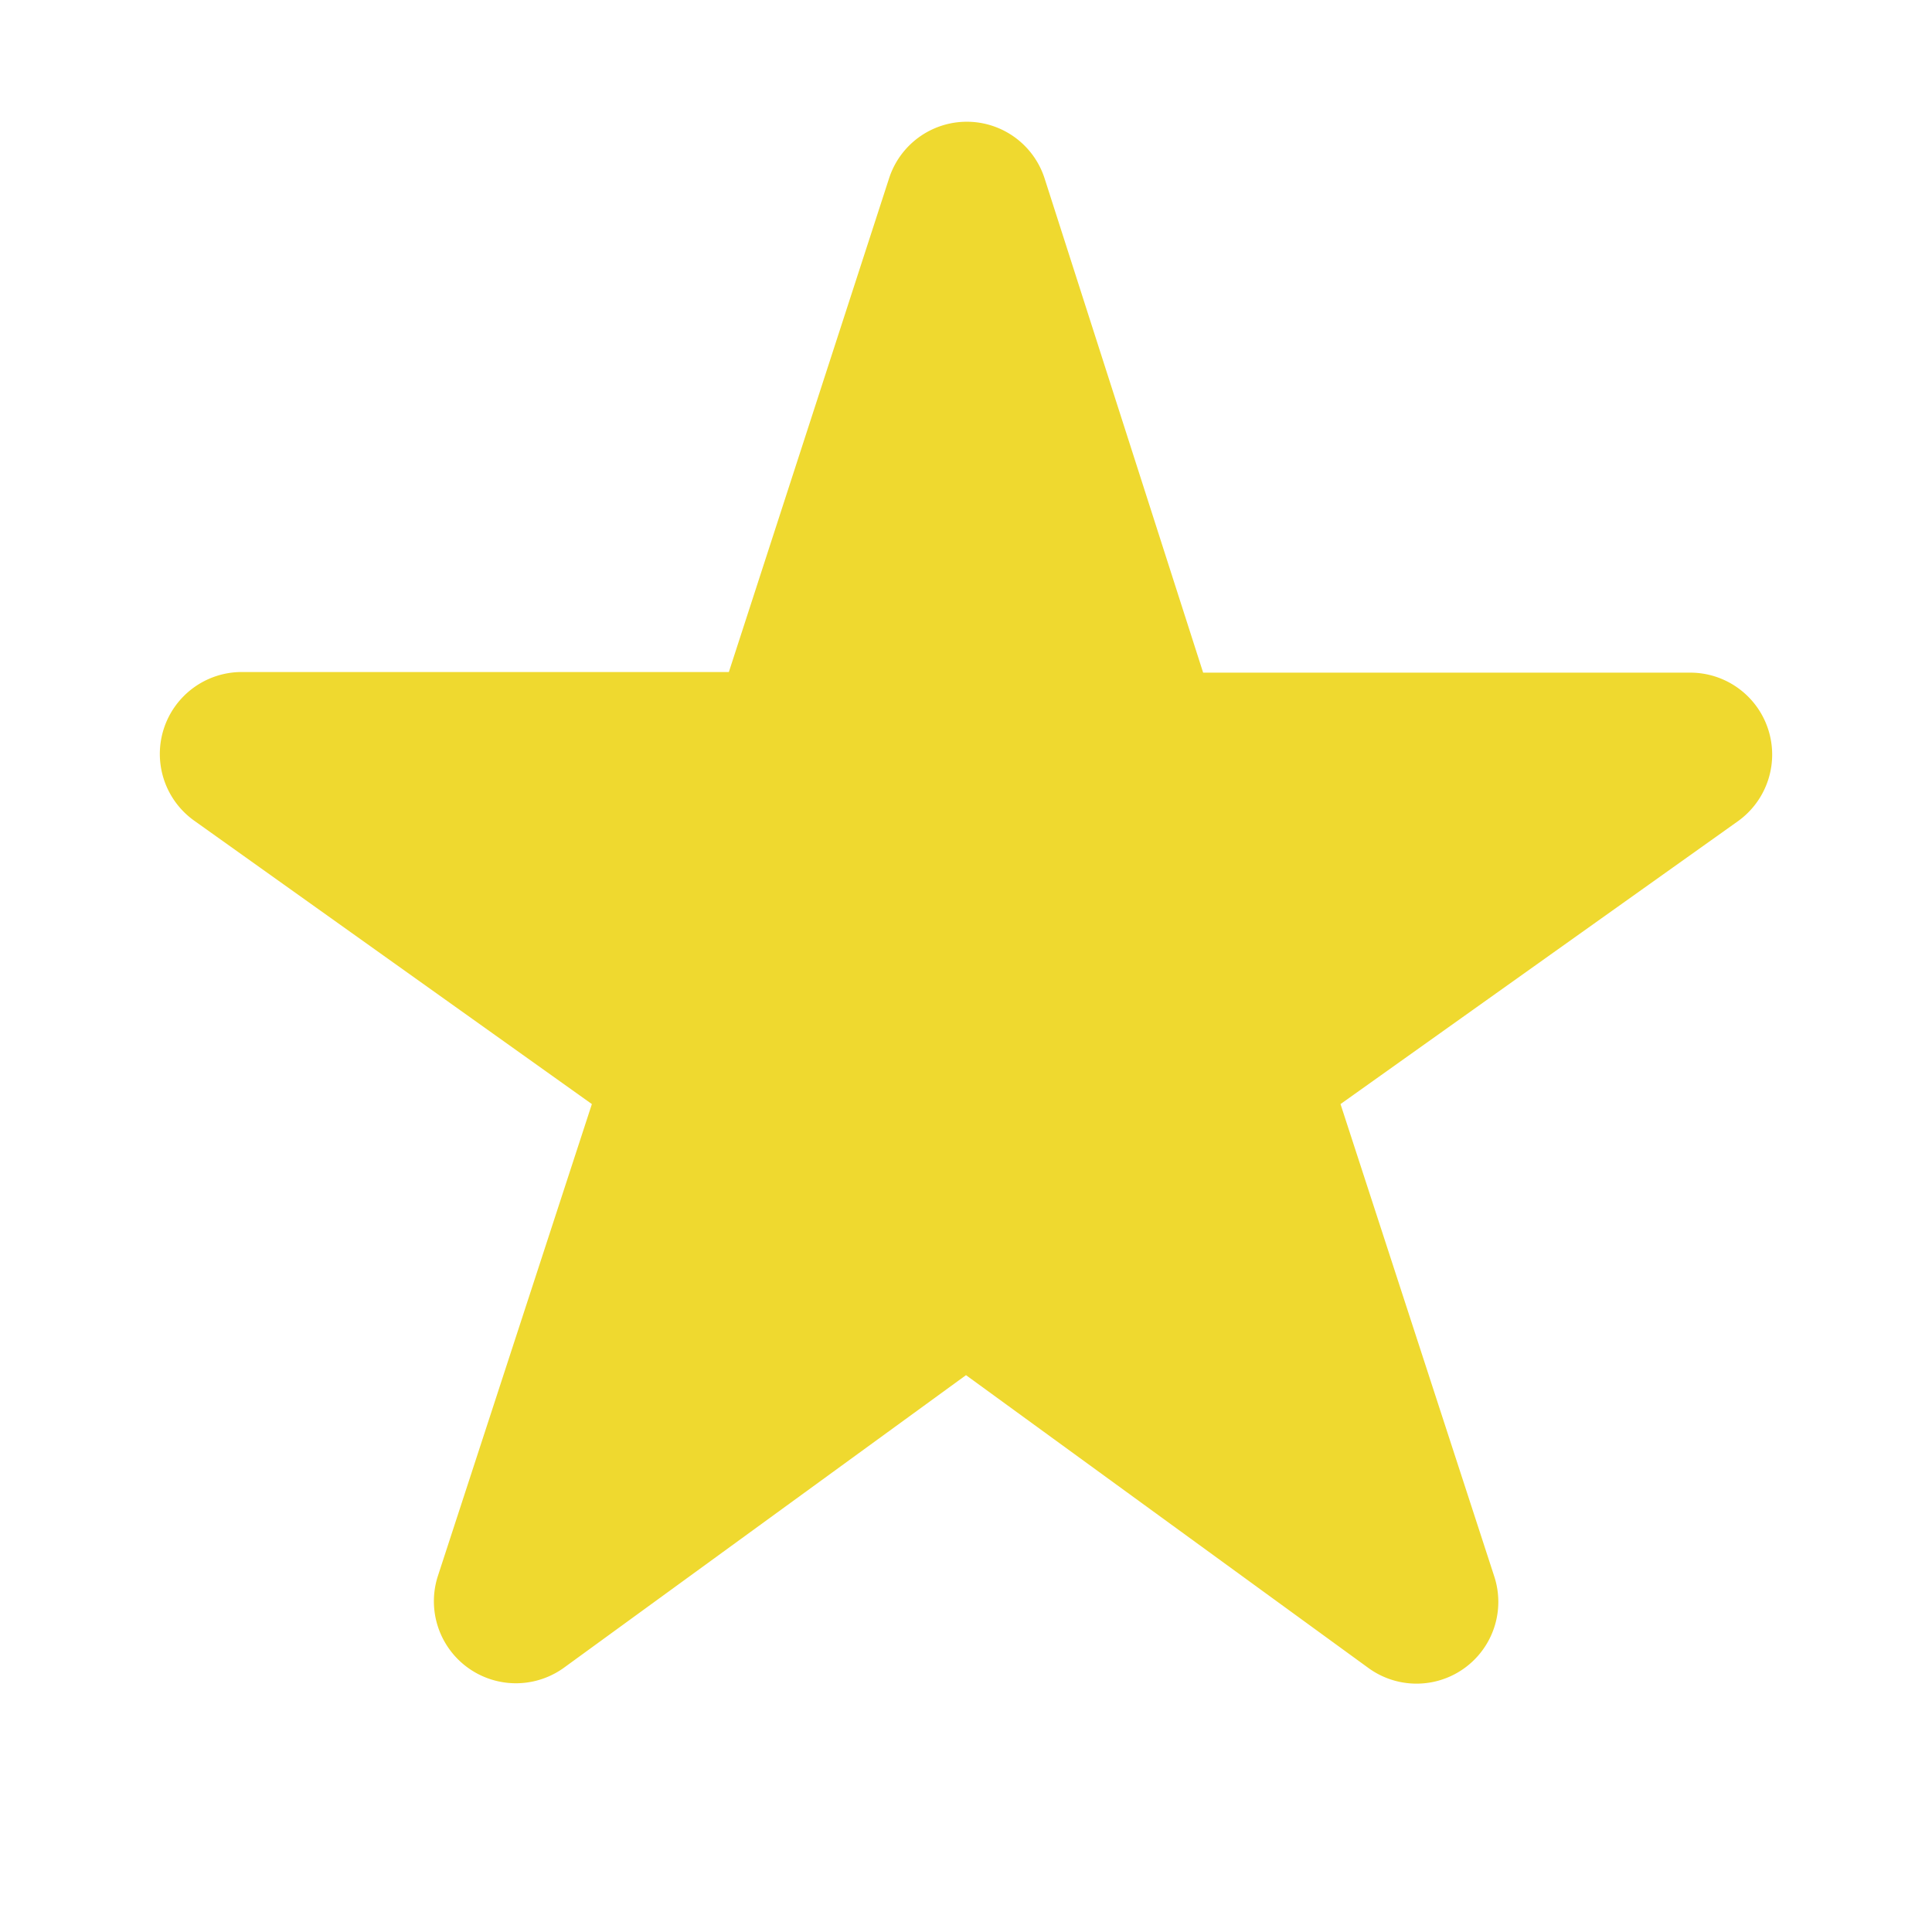<svg xmlns="http://www.w3.org/2000/svg" width="24.71" height="24.71" viewBox="0 0 24.71 24.71"><defs><style>.a{fill:none;}.b{fill:#efd92f;}</style></defs><path class="a" d="M0,0H24.71V24.71H0Z"/><path class="b" d="M14.385,19.667l5.145,3.744a1.046,1.046,0,0,0,1.611-1.171L19.175,16.2l5.083-3.618a1.048,1.048,0,0,0-.607-1.9H17.418L15.389,4.357a1.045,1.045,0,0,0-1.987,0l-2.05,6.317H5.119a1.048,1.048,0,0,0-.607,1.9L9.6,16.2,7.629,22.24A1.049,1.049,0,0,0,9.24,23.411Z" transform="translate(-2.03 -2.079)"/></svg>